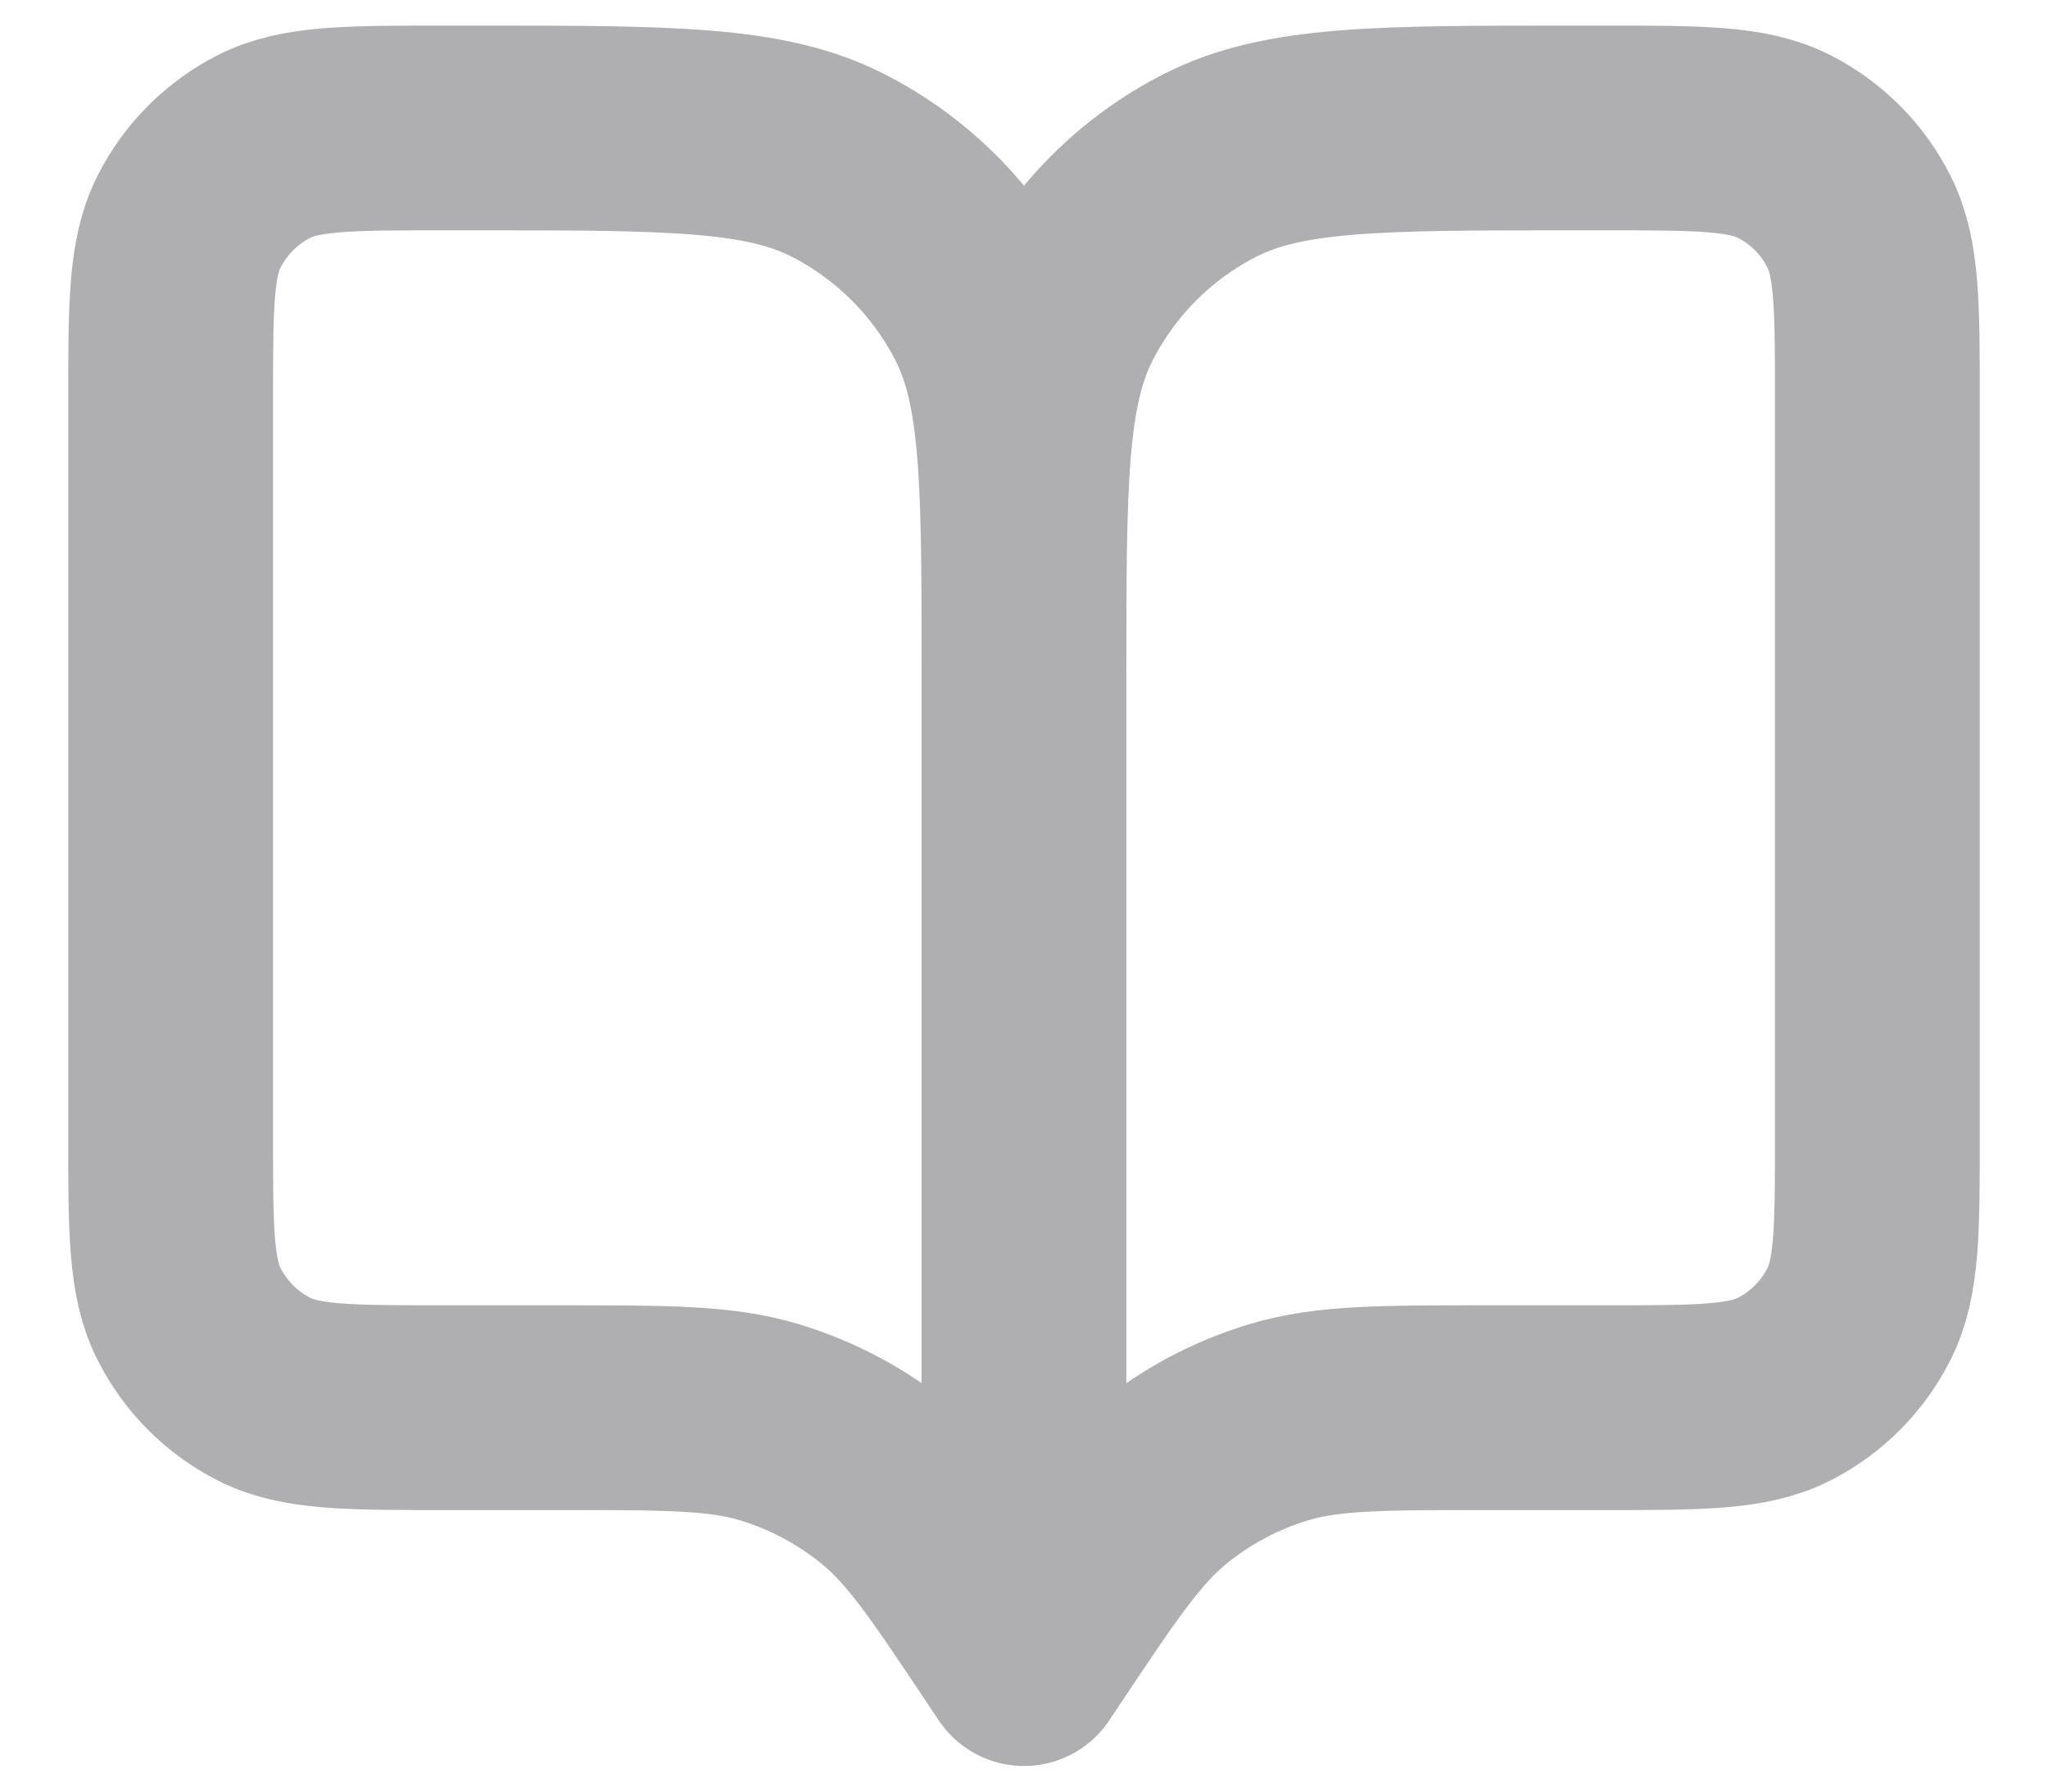 <svg width="16" height="14" viewBox="0 0 16 14" fill="none" xmlns="http://www.w3.org/2000/svg">
<path d="M8 13L7.933 12.9C7.47 12.205 7.239 11.858 6.933 11.607C6.662 11.384 6.35 11.217 6.015 11.115C5.636 11 5.218 11 4.383 11H3.467C2.72 11 2.347 11 2.062 10.855C1.811 10.727 1.607 10.523 1.479 10.272C1.333 9.987 1.333 9.613 1.333 8.867V3.133C1.333 2.387 1.333 2.013 1.479 1.728C1.607 1.477 1.811 1.273 2.062 1.145C2.347 1 2.72 1 3.467 1H3.733C5.227 1 5.974 1 6.544 1.291C7.046 1.546 7.454 1.954 7.71 2.456C8 3.026 8 3.773 8 5.267M8 13V5.267M8 13L8.067 12.9C8.53 12.205 8.762 11.858 9.067 11.607C9.338 11.384 9.65 11.217 9.986 11.115C10.365 11 10.782 11 11.617 11H12.534C13.28 11 13.654 11 13.939 10.855C14.19 10.727 14.394 10.523 14.521 10.272C14.667 9.987 14.667 9.613 14.667 8.867V3.133C14.667 2.387 14.667 2.013 14.521 1.728C14.394 1.477 14.19 1.273 13.939 1.145C13.654 1 13.28 1 12.534 1H12.267C10.773 1 10.027 1 9.456 1.291C8.954 1.546 8.546 1.954 8.291 2.456C8 3.026 8 3.773 8 5.267" stroke="#AFAFB1" stroke-width="1.6" stroke-linecap="round" stroke-linejoin="round"/>
</svg>
